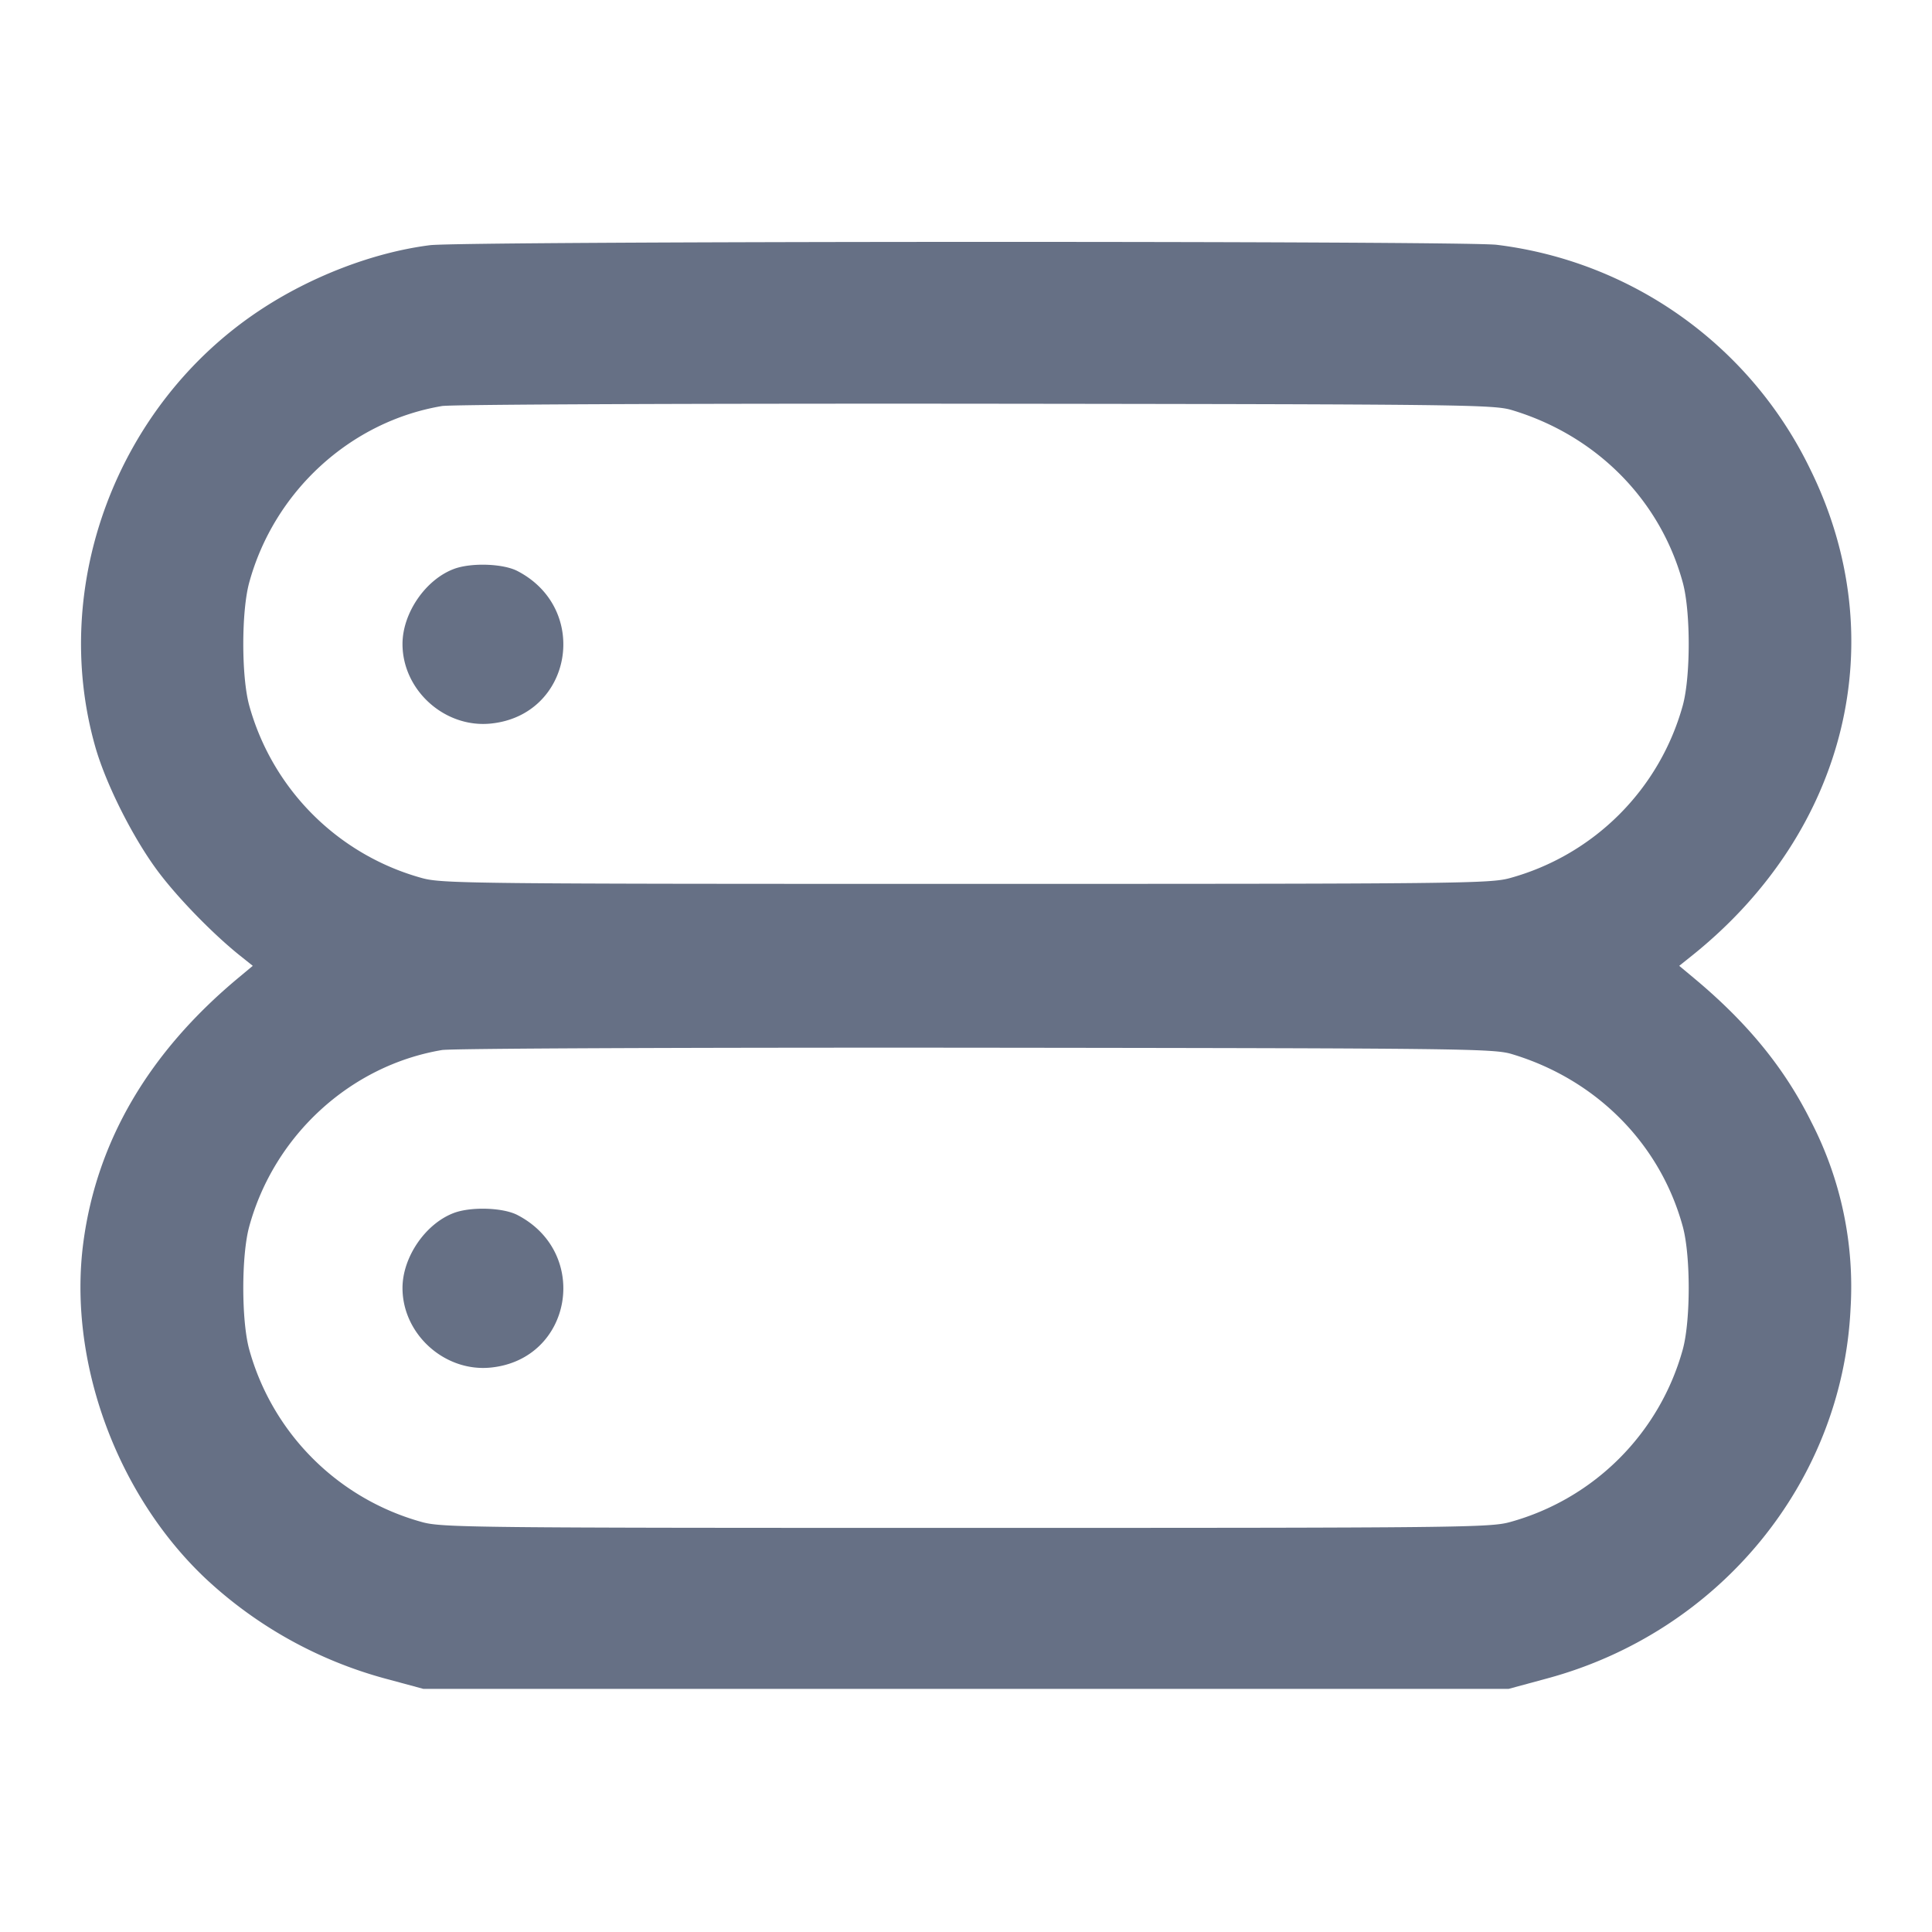 <svg width="24" height="24" fill="none" xmlns="http://www.w3.org/2000/svg"><path d="M5.34 3.046c-.701.089-1.483.389-2.121.814C1.456 5.033.615 7.267 1.182 9.271c.133.472.479 1.156.792 1.569.249.329.675.765 1.006 1.03l.16.128-.18.15c-1.11.924-1.756 2.024-1.924 3.281-.196 1.469.408 3.133 1.519 4.181a5.3 5.3 0 0 0 2.231 1.242l.474.128h13.48l.48-.13c2.138-.578 3.664-2.436 3.768-4.59a4.467 4.467 0 0 0-.486-2.32c-.332-.67-.793-1.235-1.462-1.792l-.18-.15.16-.128c1.931-1.548 2.509-3.938 1.463-6.05a5 5 0 0 0-3.891-2.779c-.412-.051-12.844-.047-13.252.005m13.44 2.048c1.051.315 1.845 1.116 2.125 2.146.097.359.097 1.161 0 1.52a3.074 3.074 0 0 1-2.145 2.147c-.247.069-.592.073-6.76.073s-6.513-.004-6.76-.073A3.074 3.074 0 0 1 3.095 8.76c-.097-.359-.097-1.161 0-1.52.309-1.135 1.257-2.004 2.395-2.196.117-.02 3.043-.032 6.63-.029 6.052.007 6.434.011 6.66.079M5.643 7.066C5.288 7.197 5 7.615 5 8c0 .575.526 1.048 1.1.988 1.009-.104 1.237-1.424.327-1.895-.178-.092-.57-.105-.784-.027m13.137 6.028c1.051.315 1.845 1.116 2.125 2.146.097.359.097 1.161 0 1.52a3.074 3.074 0 0 1-2.145 2.147c-.247.069-.592.073-6.76.073s-6.513-.004-6.76-.073a3.074 3.074 0 0 1-2.145-2.147c-.097-.359-.097-1.161 0-1.52.309-1.135 1.257-2.004 2.395-2.196.117-.02 3.043-.032 6.63-.029 6.052.007 6.434.011 6.66.079M5.643 15.066C5.288 15.197 5 15.615 5 16c0 .575.526 1.048 1.1.988 1.009-.104 1.237-1.424.327-1.895-.178-.092-.57-.105-.784-.027" fill="#667085" fill-rule="evenodd"/></svg>